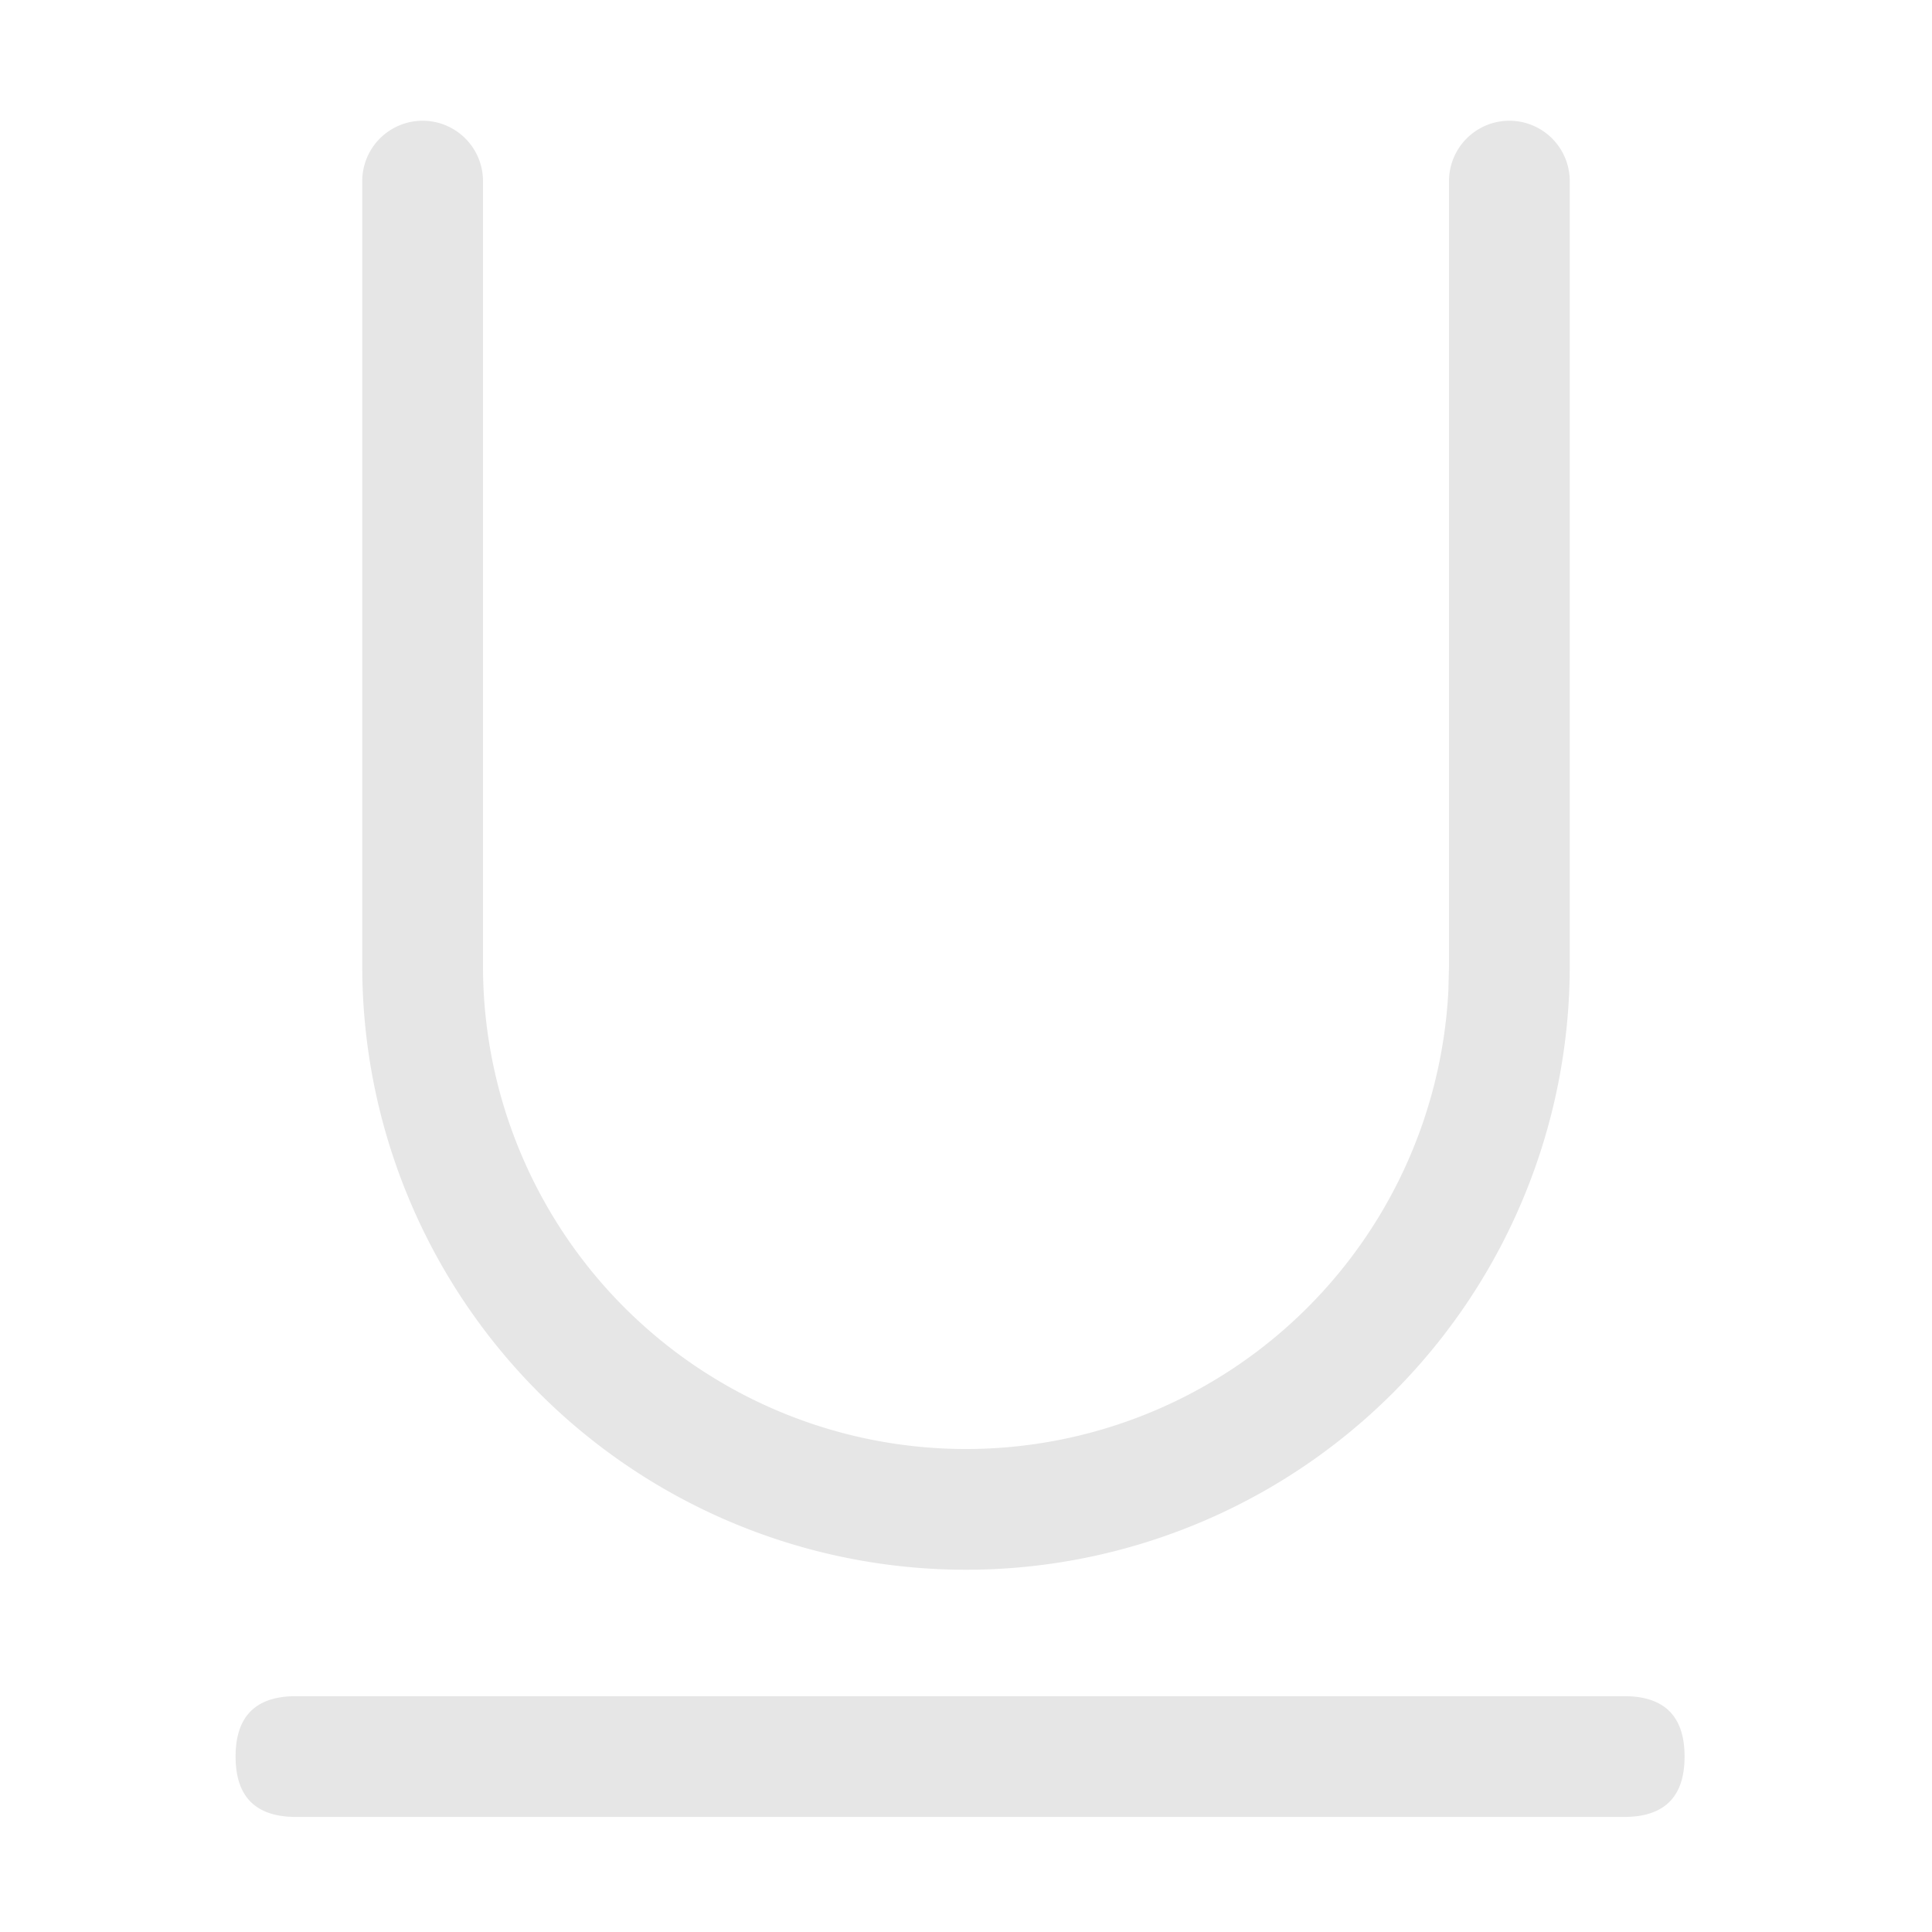 <?xml version="1.0" standalone="no"?><!DOCTYPE svg PUBLIC "-//W3C//DTD SVG 1.1//EN" "http://www.w3.org/Graphics/SVG/1.1/DTD/svg11.dtd"><svg class="icon" width="200px" height="200.00px" viewBox="0 0 1024 1024" version="1.1" xmlns="http://www.w3.org/2000/svg"><path fill="#e6e6e6" d="M124.864 899.008m32 0l704 0q32 0 32 32l0 0q0 32-32 32l-704 0q-32 0-32-32l0 0q0-32 32-32ZM256 512a256 256 0 0 0 511.68 12.8L768 512V96a32 32 0 1 1 64 0V512A320 320 0 0 1 192 512V96a32 32 0 0 1 64 0V512z" /></svg>